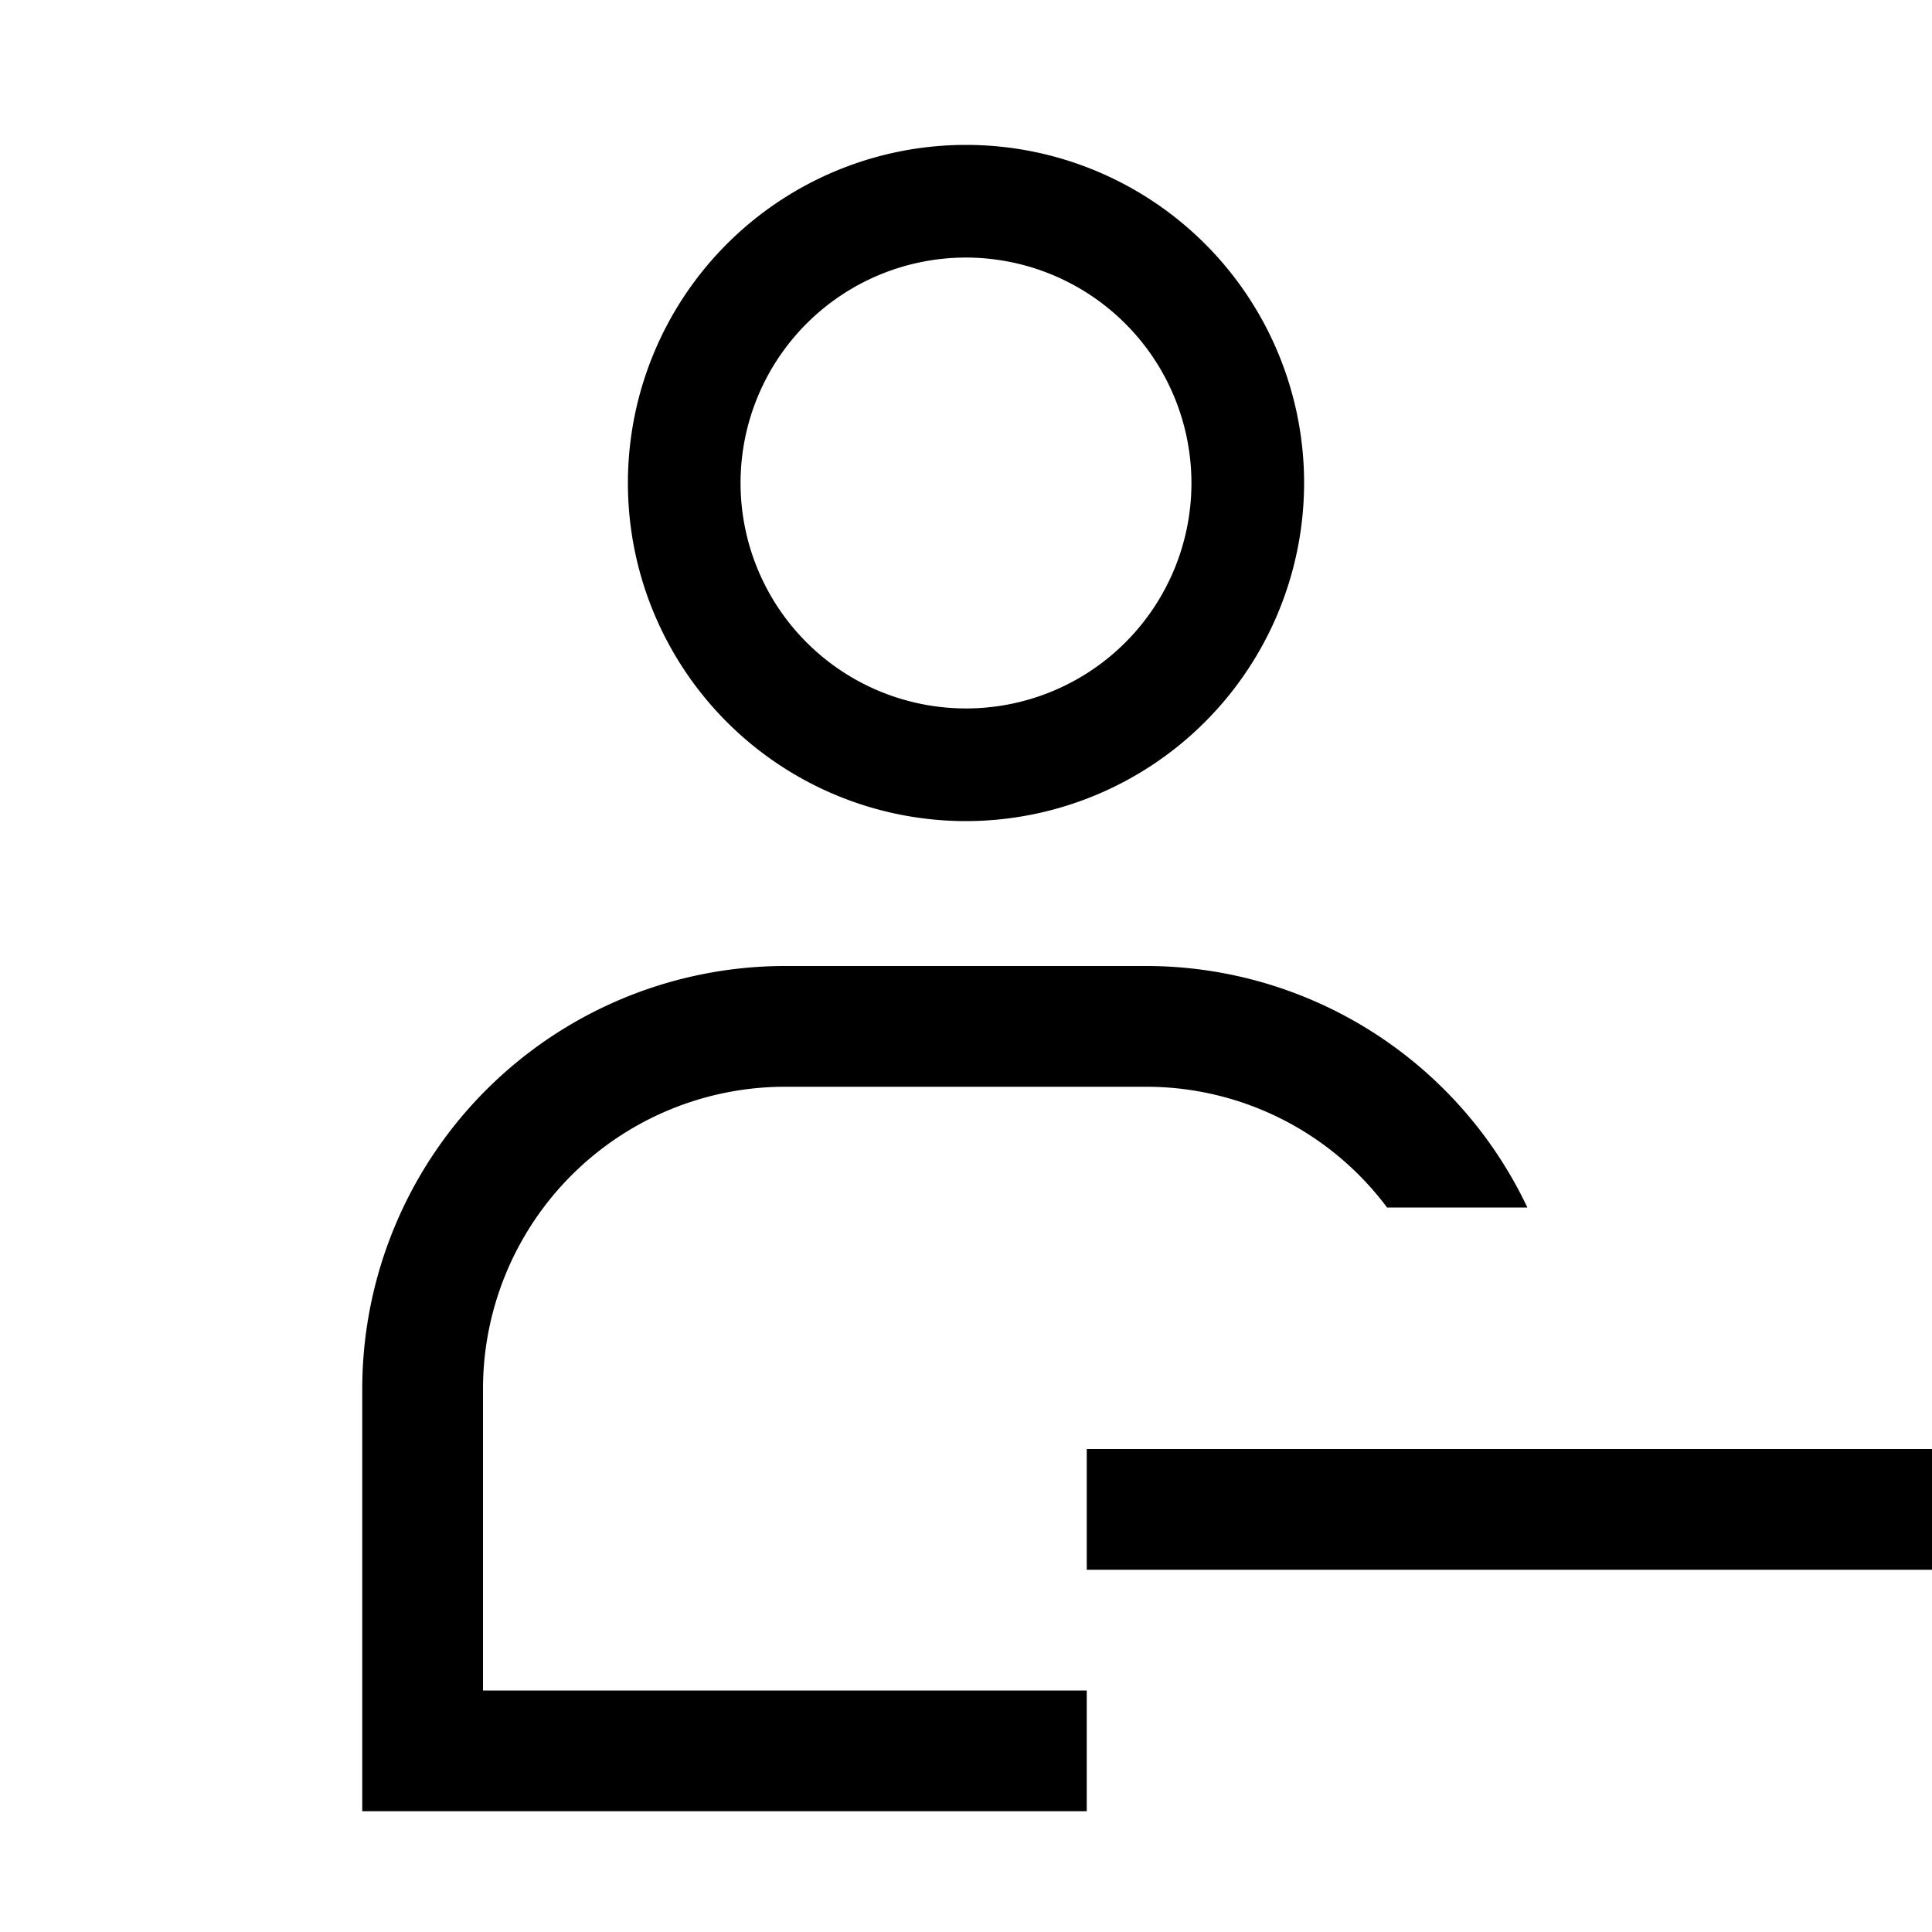 <svg xmlns="http://www.w3.org/2000/svg" viewBox="0 0 16 16"><path d="M8 6.8A2.8 2.8 0 1 1 10.8 4 2.803 2.803 0 0 1 8 6.8zm0-4.667A1.867 1.867 0 1 0 9.867 4 1.869 1.869 0 0 0 8 2.133zM9 14H4v-2.5A2.503 2.503 0 0 1 6.5 9h3a2.49 2.49 0 0 1 1.987 1h1.162A3.495 3.495 0 0 0 9.5 8h-3A3.504 3.504 0 0 0 3 11.5V15h6zm0-2v1h7v-1z" id="icons"/><path fill="none" d="M0 0h16v16H0z"/></svg>